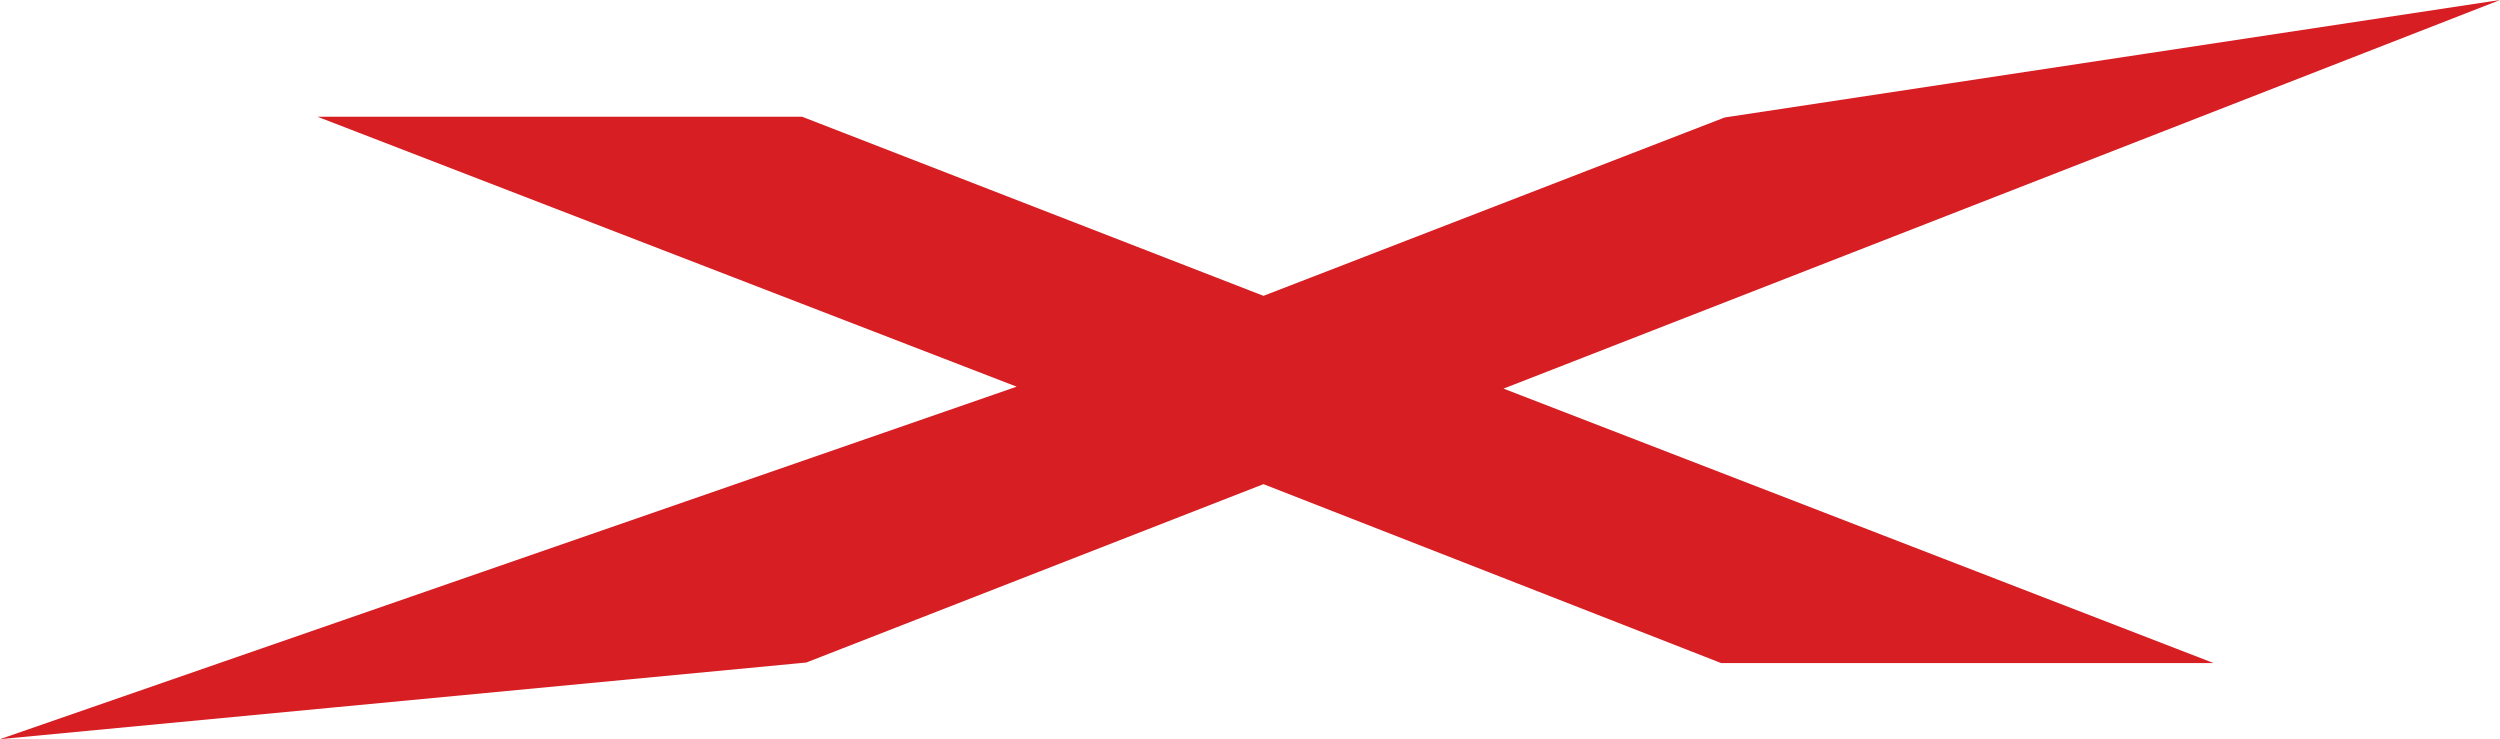 <svg xmlns="http://www.w3.org/2000/svg" xml:space="preserve" width="368.825" height="109.047" fill="#d71e23" viewBox="0 0 6749.495 2453.56"><path d="M5858.718 2201h-919.98l-16.26-6.34-1503.11-587.57-1505.87 587.57-11.7 4.59-13.07 1.22-1561.77 148.41-1101.49 104.68 1063.87-368.86 2310.78-801.18-1637.95-632.39-682.82-263.65h1608.65l16.34 6.34 1515.15 588.17 1520.84-588.17 10.07-3.87 9.16-1.41 1387.94-210.31L7524.028 0l-1130.4 440.82-2177.34 849.16 1674.88 647.37 682.14 263.69z"/></svg>